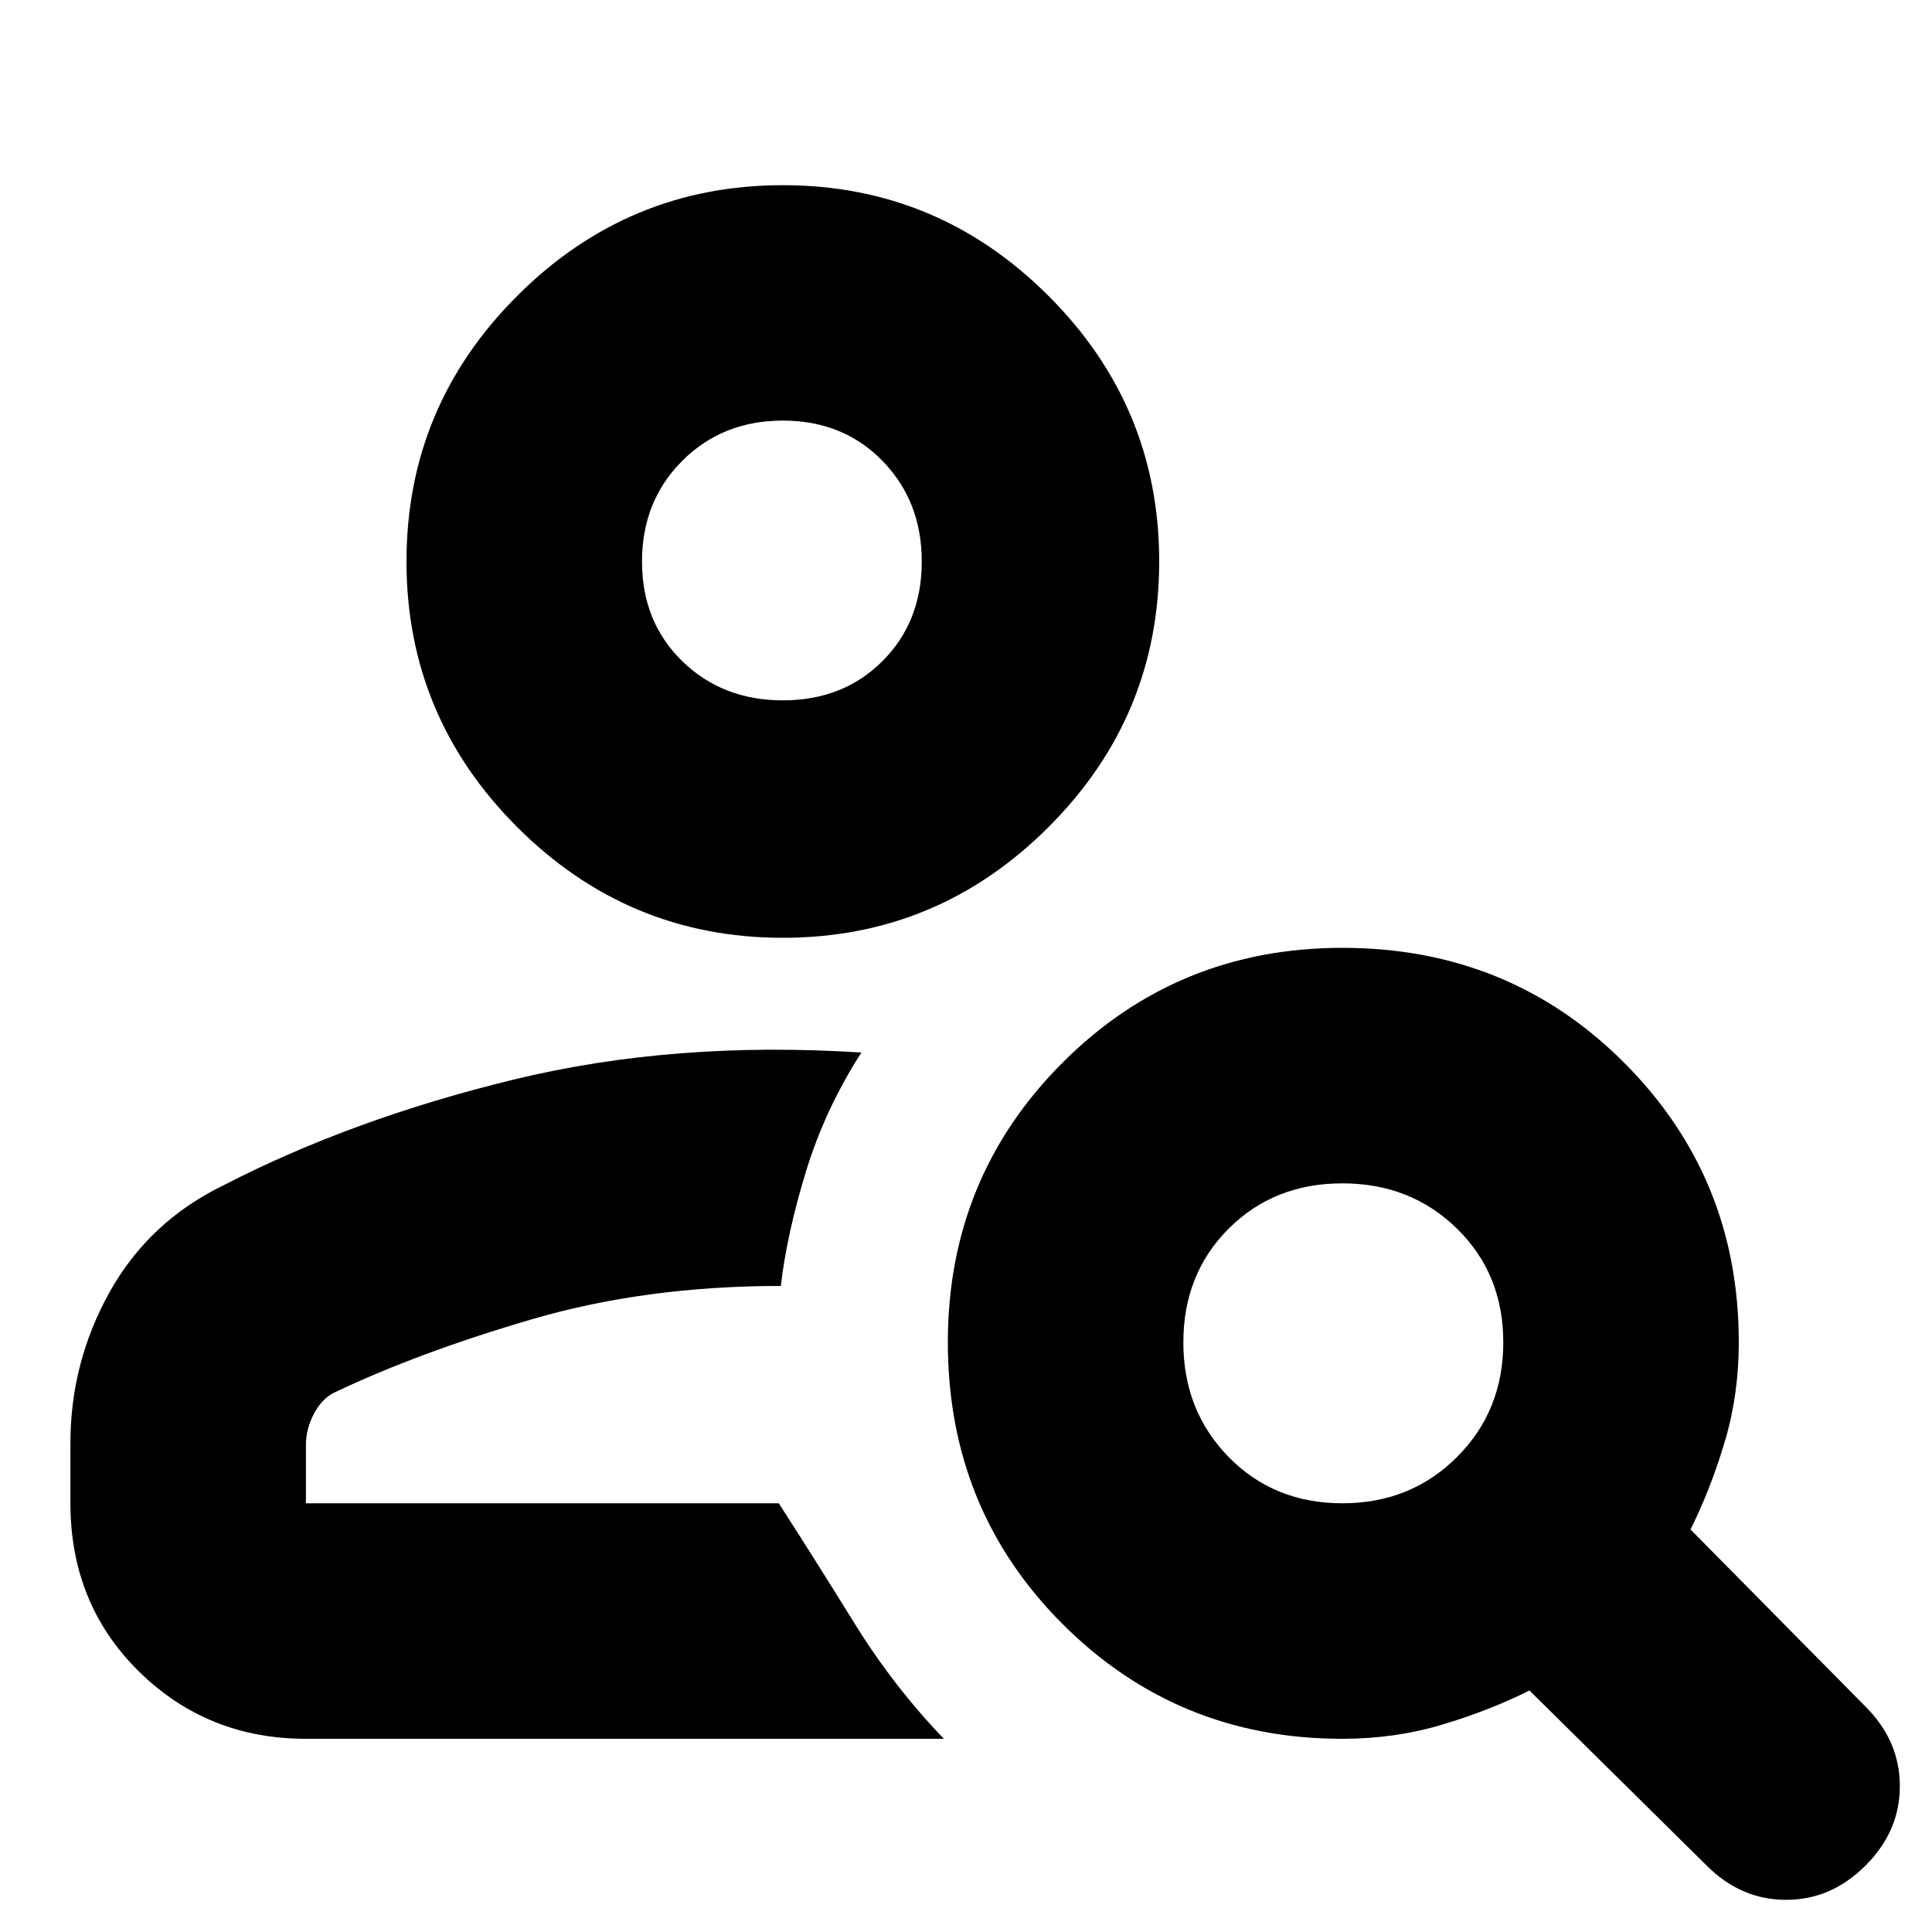 <svg xmlns="http://www.w3.org/2000/svg" height="20" width="20"><path d="M8.104 9.708q-1.604 0-2.75-1.146-1.146-1.145-1.146-2.75 0-1.604 1.146-2.749Q6.5 1.917 8.104 1.917t2.75 1.146Q12 4.208 12 5.812q0 1.605-1.146 2.75-1.146 1.146-2.75 1.146Zm0-2.458q.625 0 1.031-.406.407-.406.407-1.032 0-.624-.407-1.041-.406-.417-1.031-.417-.625 0-1.042.417-.416.417-.416 1.041 0 .626.416 1.032.417.406 1.042.406Zm9.563 12.062L15.833 17.5q-.416.208-.906.354-.489.146-1.031.146-1.708 0-2.896-1.188-1.188-1.187-1.188-2.916Q9.812 12.188 11 11t2.896-1.188q1.729 0 2.916 1.188Q18 12.188 18 13.896q0 .542-.146 1.031-.146.49-.354.906l1.812 1.834q.355.354.355.823 0 .468-.355.822-.354.355-.822.355-.469 0-.823-.355Zm-3.771-3.75q.708 0 1.187-.479.479-.479.479-1.187 0-.708-.479-1.177-.479-.469-1.187-.469-.708 0-1.177.469-.469.469-.469 1.177 0 .708.469 1.187.469.479 1.177.479ZM9.771 18H3.167q-1.021 0-1.73-.698-.708-.698-.708-1.74v-.624q0-.834.406-1.563.407-.729 1.177-1.104 1.334-.688 3-1.094 1.667-.406 3.605-.281-.375.583-.573 1.229-.198.646-.261 1.187-1.395 0-2.573.344-1.177.344-2.052.761-.125.062-.208.218-.083.157-.083.323v.604h4.895q.376.584.782 1.24T9.771 18ZM8.104 5.812Zm-.042 9.75Z"/></svg>